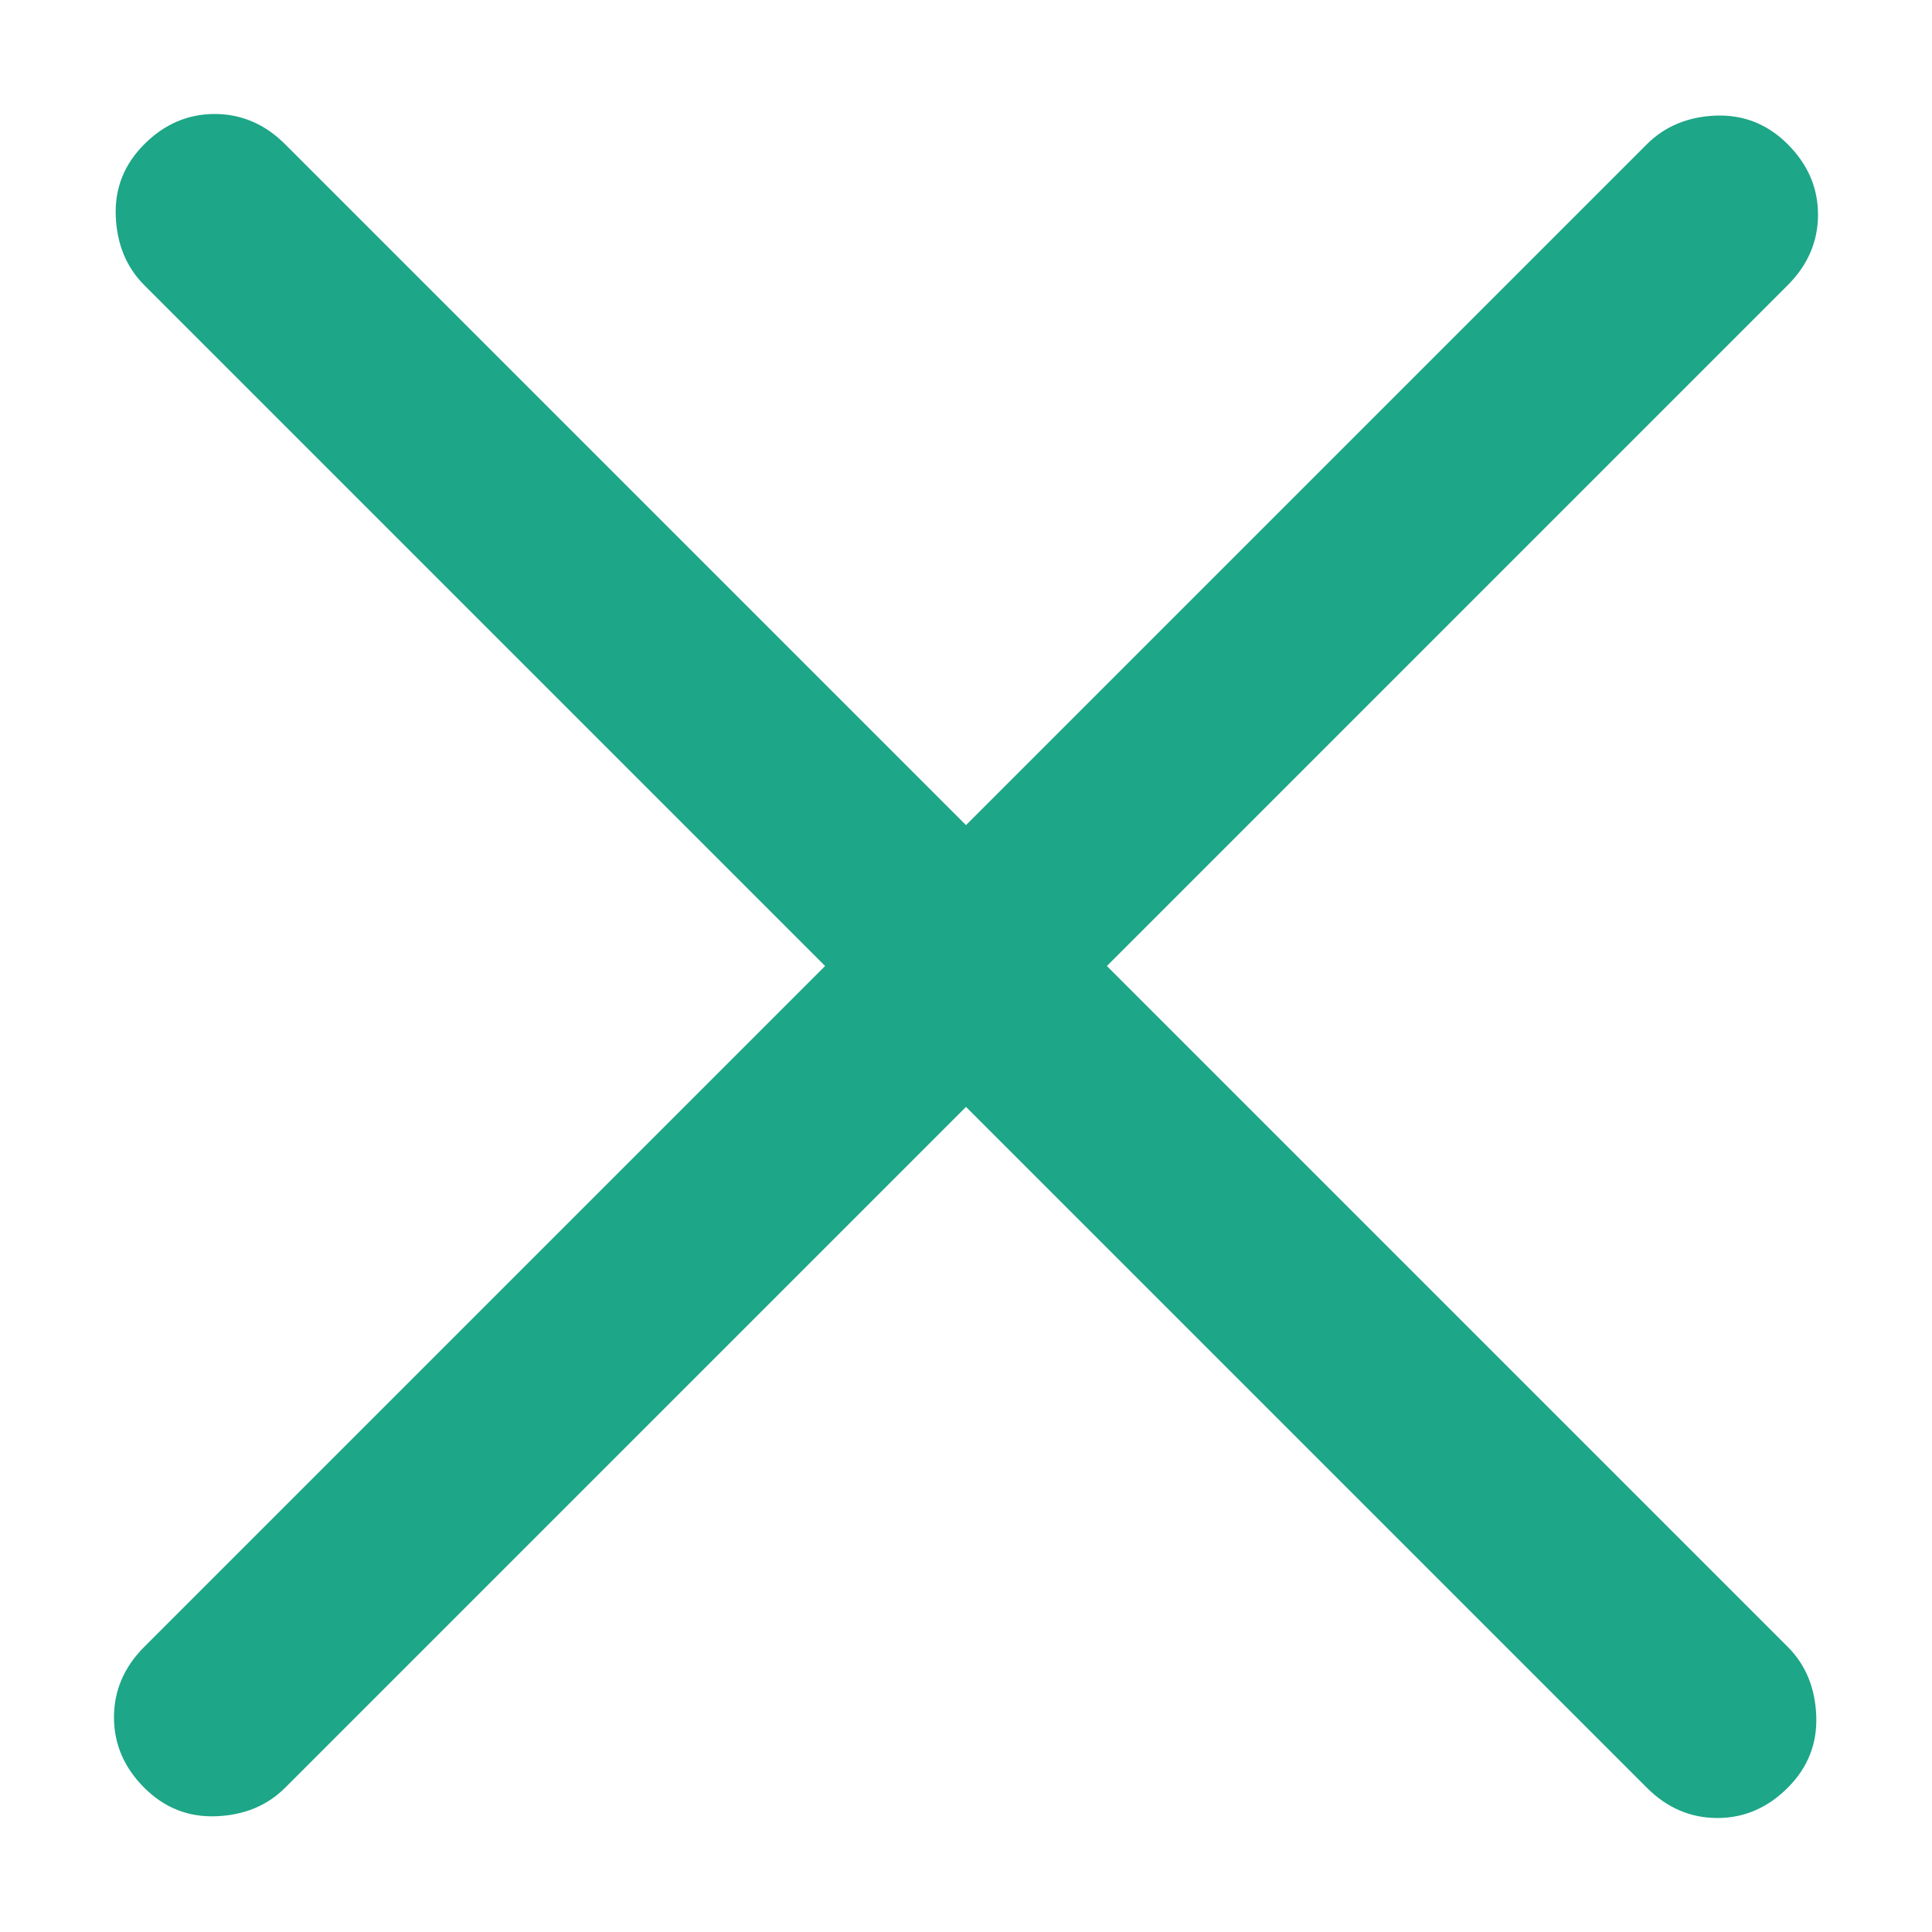 <svg width="12" height="12" viewBox="0 0 12 12" fill="none" xmlns="http://www.w3.org/2000/svg">
<path d="M6 6.875L1.771 11.104C1.66 11.215 1.517 11.274 1.344 11.281C1.17 11.288 1.021 11.229 0.896 11.104C0.771 10.979 0.708 10.833 0.708 10.667C0.708 10.5 0.771 10.354 0.896 10.229L5.125 6L0.896 1.771C0.785 1.66 0.726 1.517 0.719 1.343C0.712 1.17 0.771 1.021 0.896 0.896C1.021 0.771 1.167 0.708 1.333 0.708C1.5 0.708 1.646 0.771 1.771 0.896L6 5.125L10.229 0.896C10.34 0.785 10.483 0.725 10.657 0.718C10.83 0.712 10.979 0.771 11.104 0.896C11.229 1.021 11.292 1.167 11.292 1.333C11.292 1.5 11.229 1.646 11.104 1.771L6.875 6L11.104 10.229C11.215 10.34 11.274 10.482 11.281 10.656C11.288 10.83 11.229 10.979 11.104 11.104C10.979 11.229 10.833 11.292 10.667 11.292C10.5 11.292 10.354 11.229 10.229 11.104L6 6.875Z" fill="#1DA687"/>
</svg>
